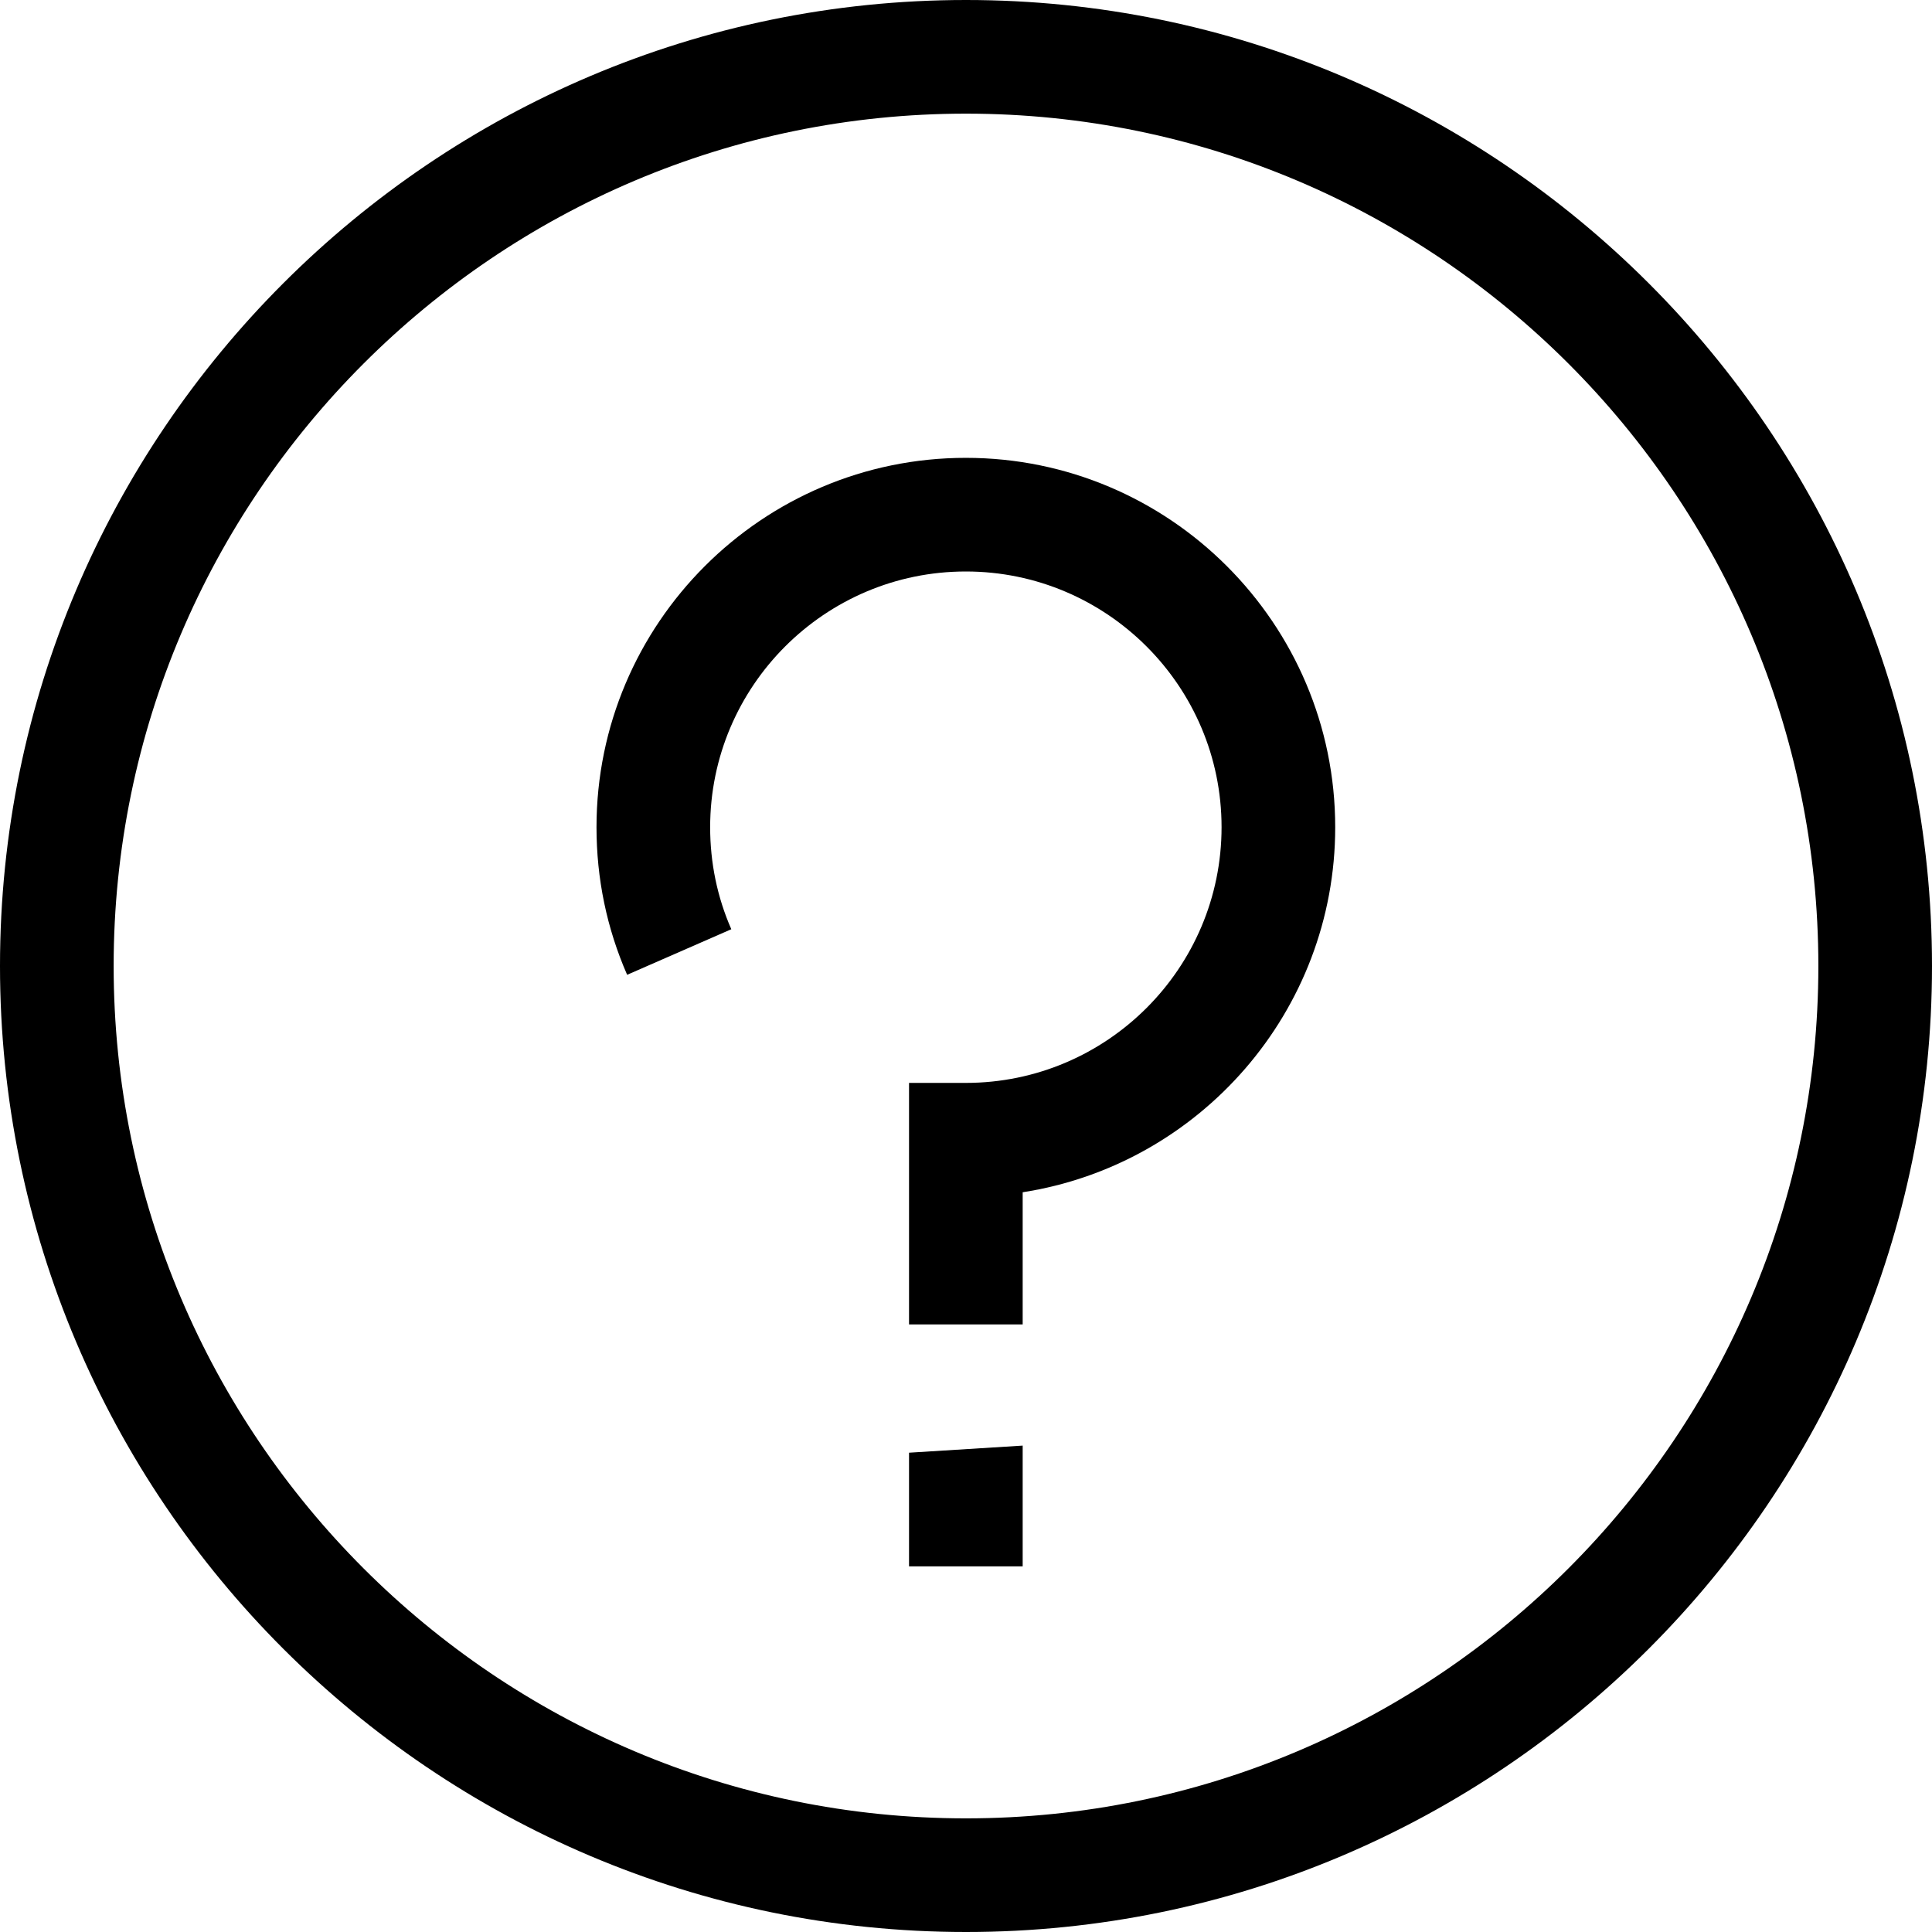 <?xml version="1.0" encoding="iso-8859-1"?>
<!-- Generator: Adobe Illustrator 16.0.0, SVG Export Plug-In . SVG Version: 6.00 Build 0)  -->
<!DOCTYPE svg PUBLIC "-//W3C//DTD SVG 1.1//EN" "http://www.w3.org/Graphics/SVG/1.1/DTD/svg11.dtd">
<svg version="1.1" id="Layer_1" xmlns="http://www.w3.org/2000/svg" xmlns:xlink="http://www.w3.org/1999/xlink" x="0px" y="0px"
	 width="512px" height="512px" viewBox="0 0 512 512" style="enable-background:new 0 0 512 512;" xml:space="preserve">
<g>
	<g>
		<path d="M256,512C114.843,512,0,397.178,0,256C0,114.863,114.843,0,256,0c141.157,0,256,114.863,256,256
			C512,397.178,397.157,512,256,512z M256,30.118C131.451,30.118,30.118,131.451,30.118,256
			c0,124.55,101.333,225.883,225.882,225.883S481.883,380.55,481.883,256C481.883,131.451,380.549,30.118,256,30.118z"/>
	</g>
	<g>
		<polygon points="271.02,415.099 240.902,415.099 240.902,384.98 271.02,383.099 		"/>
	</g>
	<g>
		<path d="M271.02,350.98h-30.117v-64h15.059c37.373,0,67.765-30.392,67.765-67.764c0-37.354-30.392-67.766-67.765-67.766
			c-37.373,0-67.765,30.412-67.765,67.766c0,9.451,1.882,18.549,5.607,27.039l-27.607,12.078
			c-5.393-12.334-8.118-25.471-8.118-39.117c0-53.961,43.902-97.883,97.882-97.883s97.883,43.922,97.883,97.883
			c0,48.862-35.98,89.471-82.824,96.744V350.98z"/>
	</g>
</g>
</svg>
